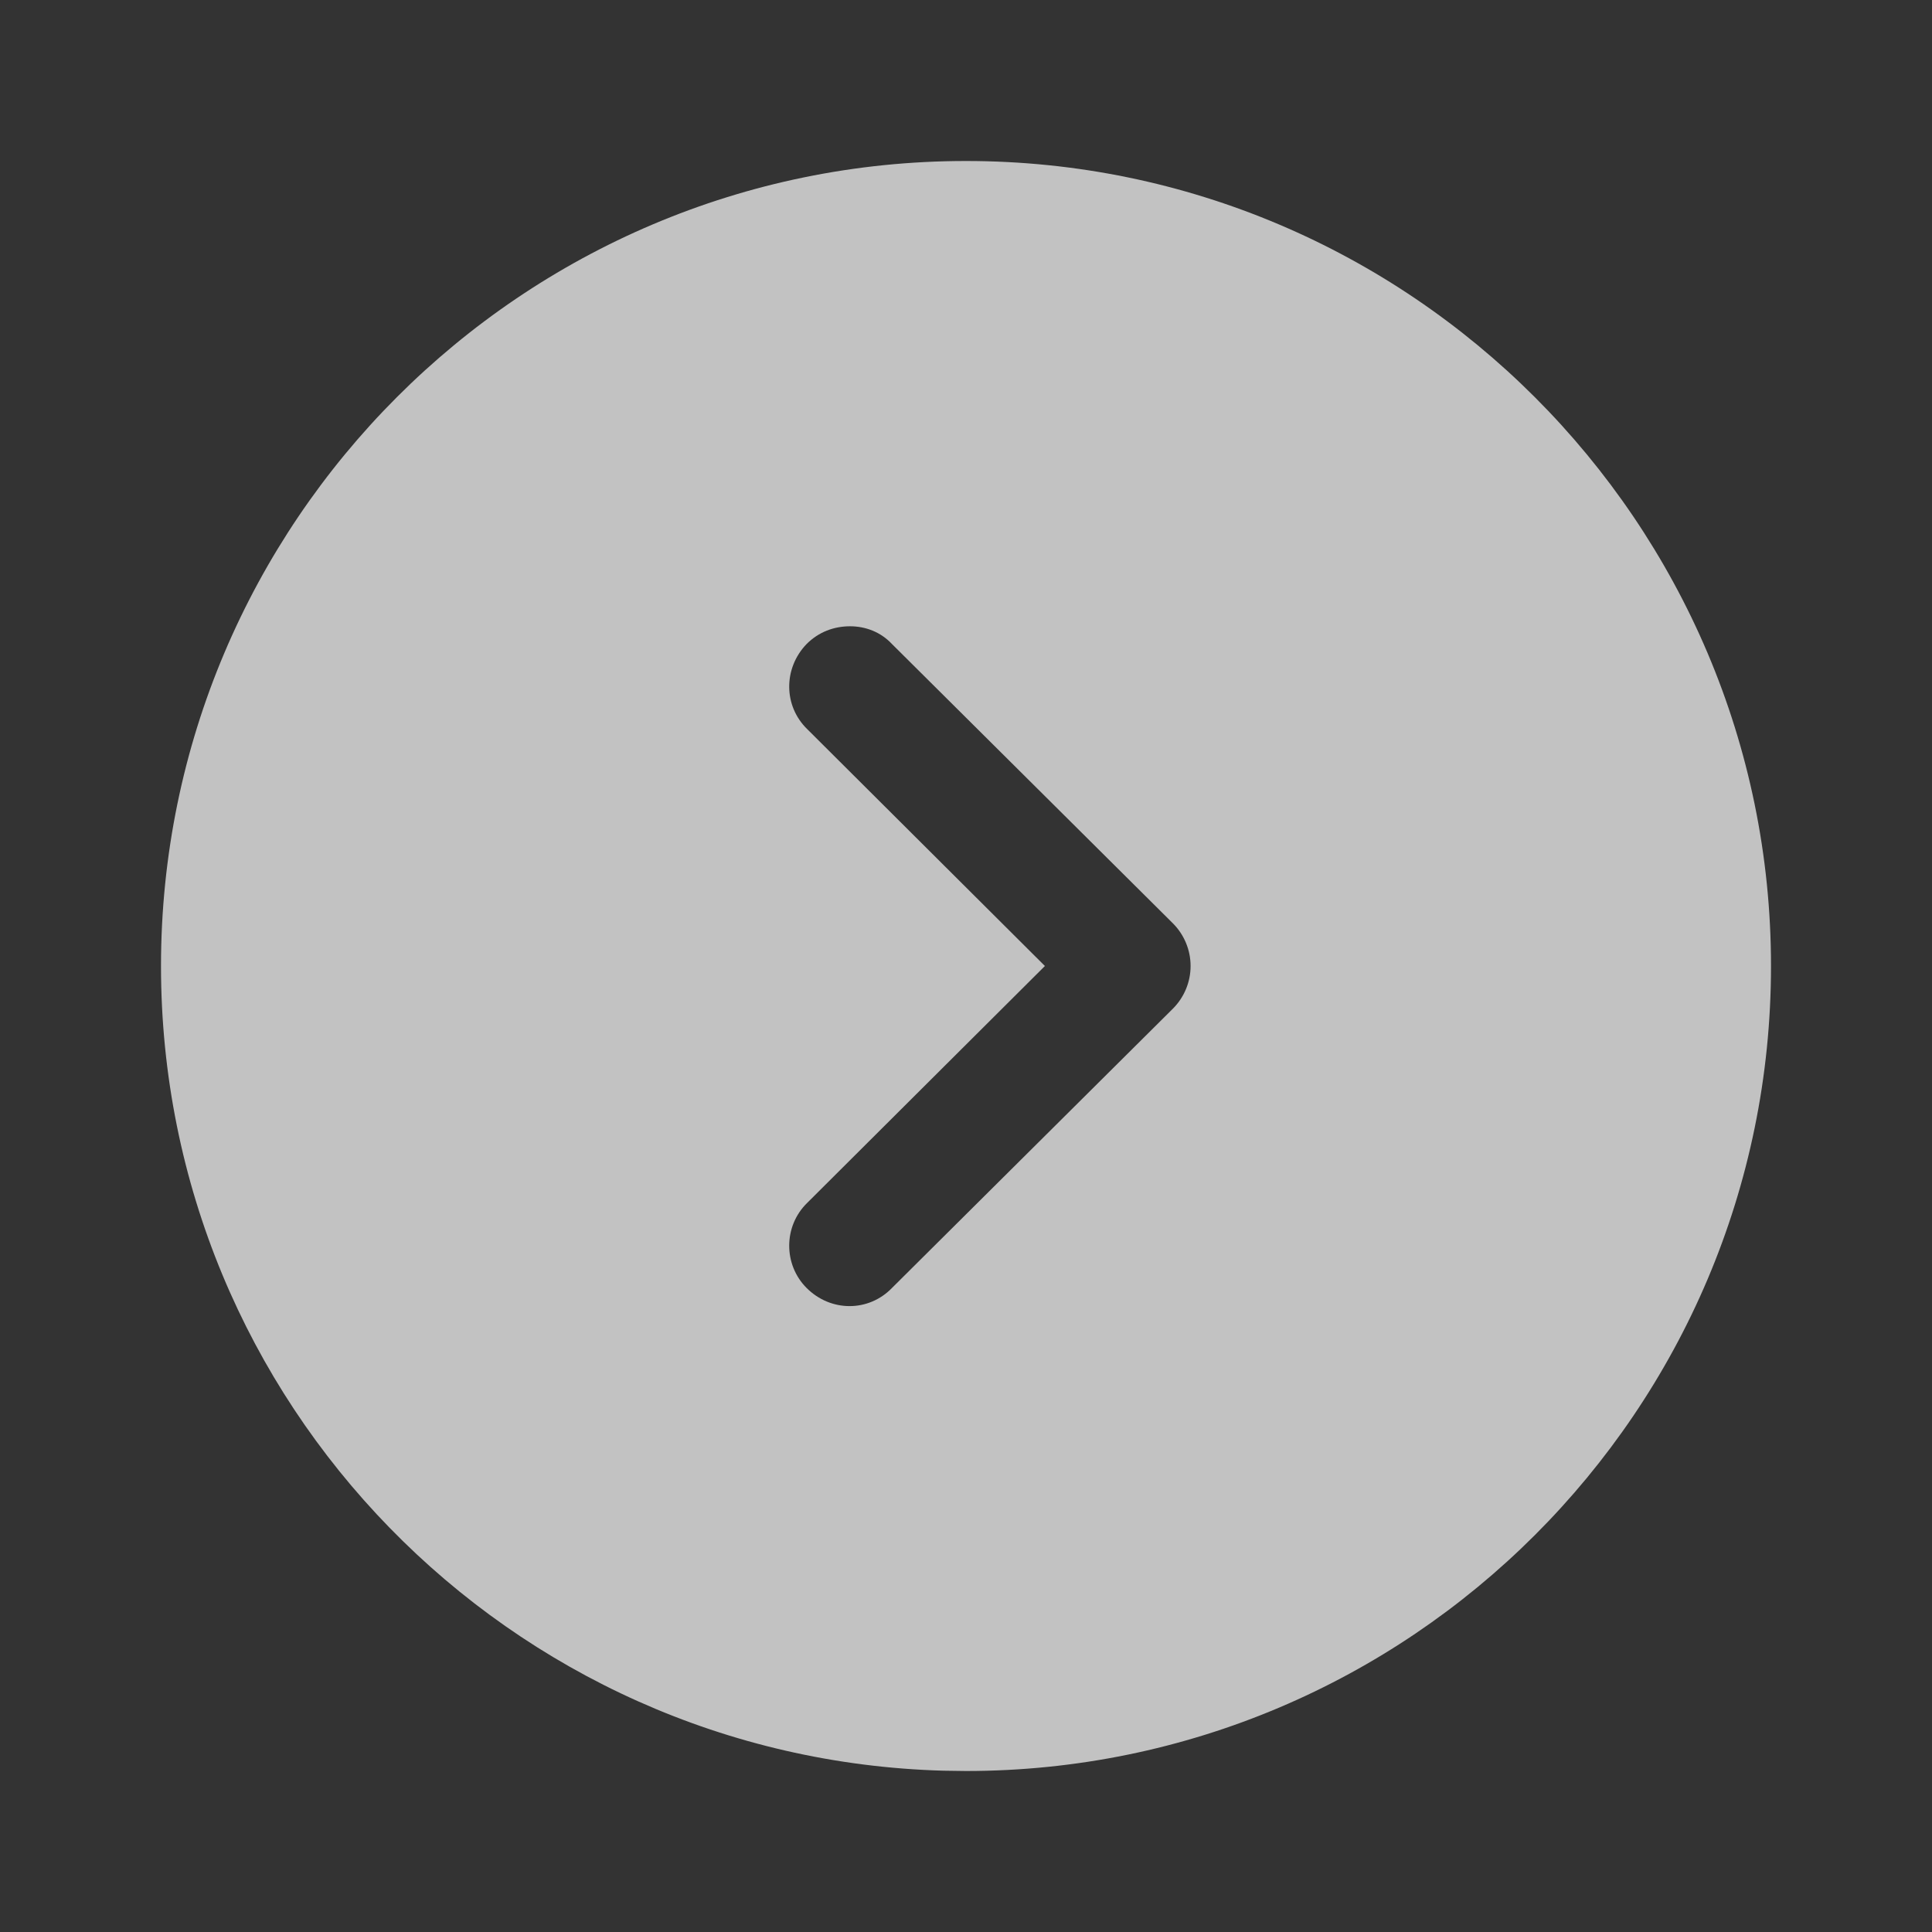 <svg width="69" height="69" viewBox="0 0 69 69" fill="none" xmlns="http://www.w3.org/2000/svg">
<rect x="0" y="0" width="69" height="69" fill="#333333" stroke="none"/>
<g id="arrow-right">
<g id="Iconly/Bold/Arrow---Left-Circle">
<g id="Arrow---Left-Circle">
<path id="Vector" d="M34.5 63.25L33.696 63.239C18.197 62.812 5.75 50.101 5.75 34.5C5.75 18.659 18.63 5.75 34.5 5.75C50.341 5.75 63.25 18.659 63.25 34.5C63.25 50.37 50.341 63.25 34.5 63.25ZM28.808 46C29.67 46.862 31.021 46.862 31.855 46L41.889 36.024C42.291 35.621 42.521 35.075 42.521 34.5C42.521 33.925 42.291 33.379 41.889 32.976L31.855 23C31.453 22.569 30.906 22.367 30.36 22.367C29.785 22.367 29.239 22.569 28.808 23C27.974 23.863 27.974 25.214 28.836 26.047L37.318 34.5L28.836 42.953C27.974 43.786 27.974 45.166 28.808 46Z" fill="white" fill-opacity="0.7"/>
</g>
</g>
</g>
</svg>
